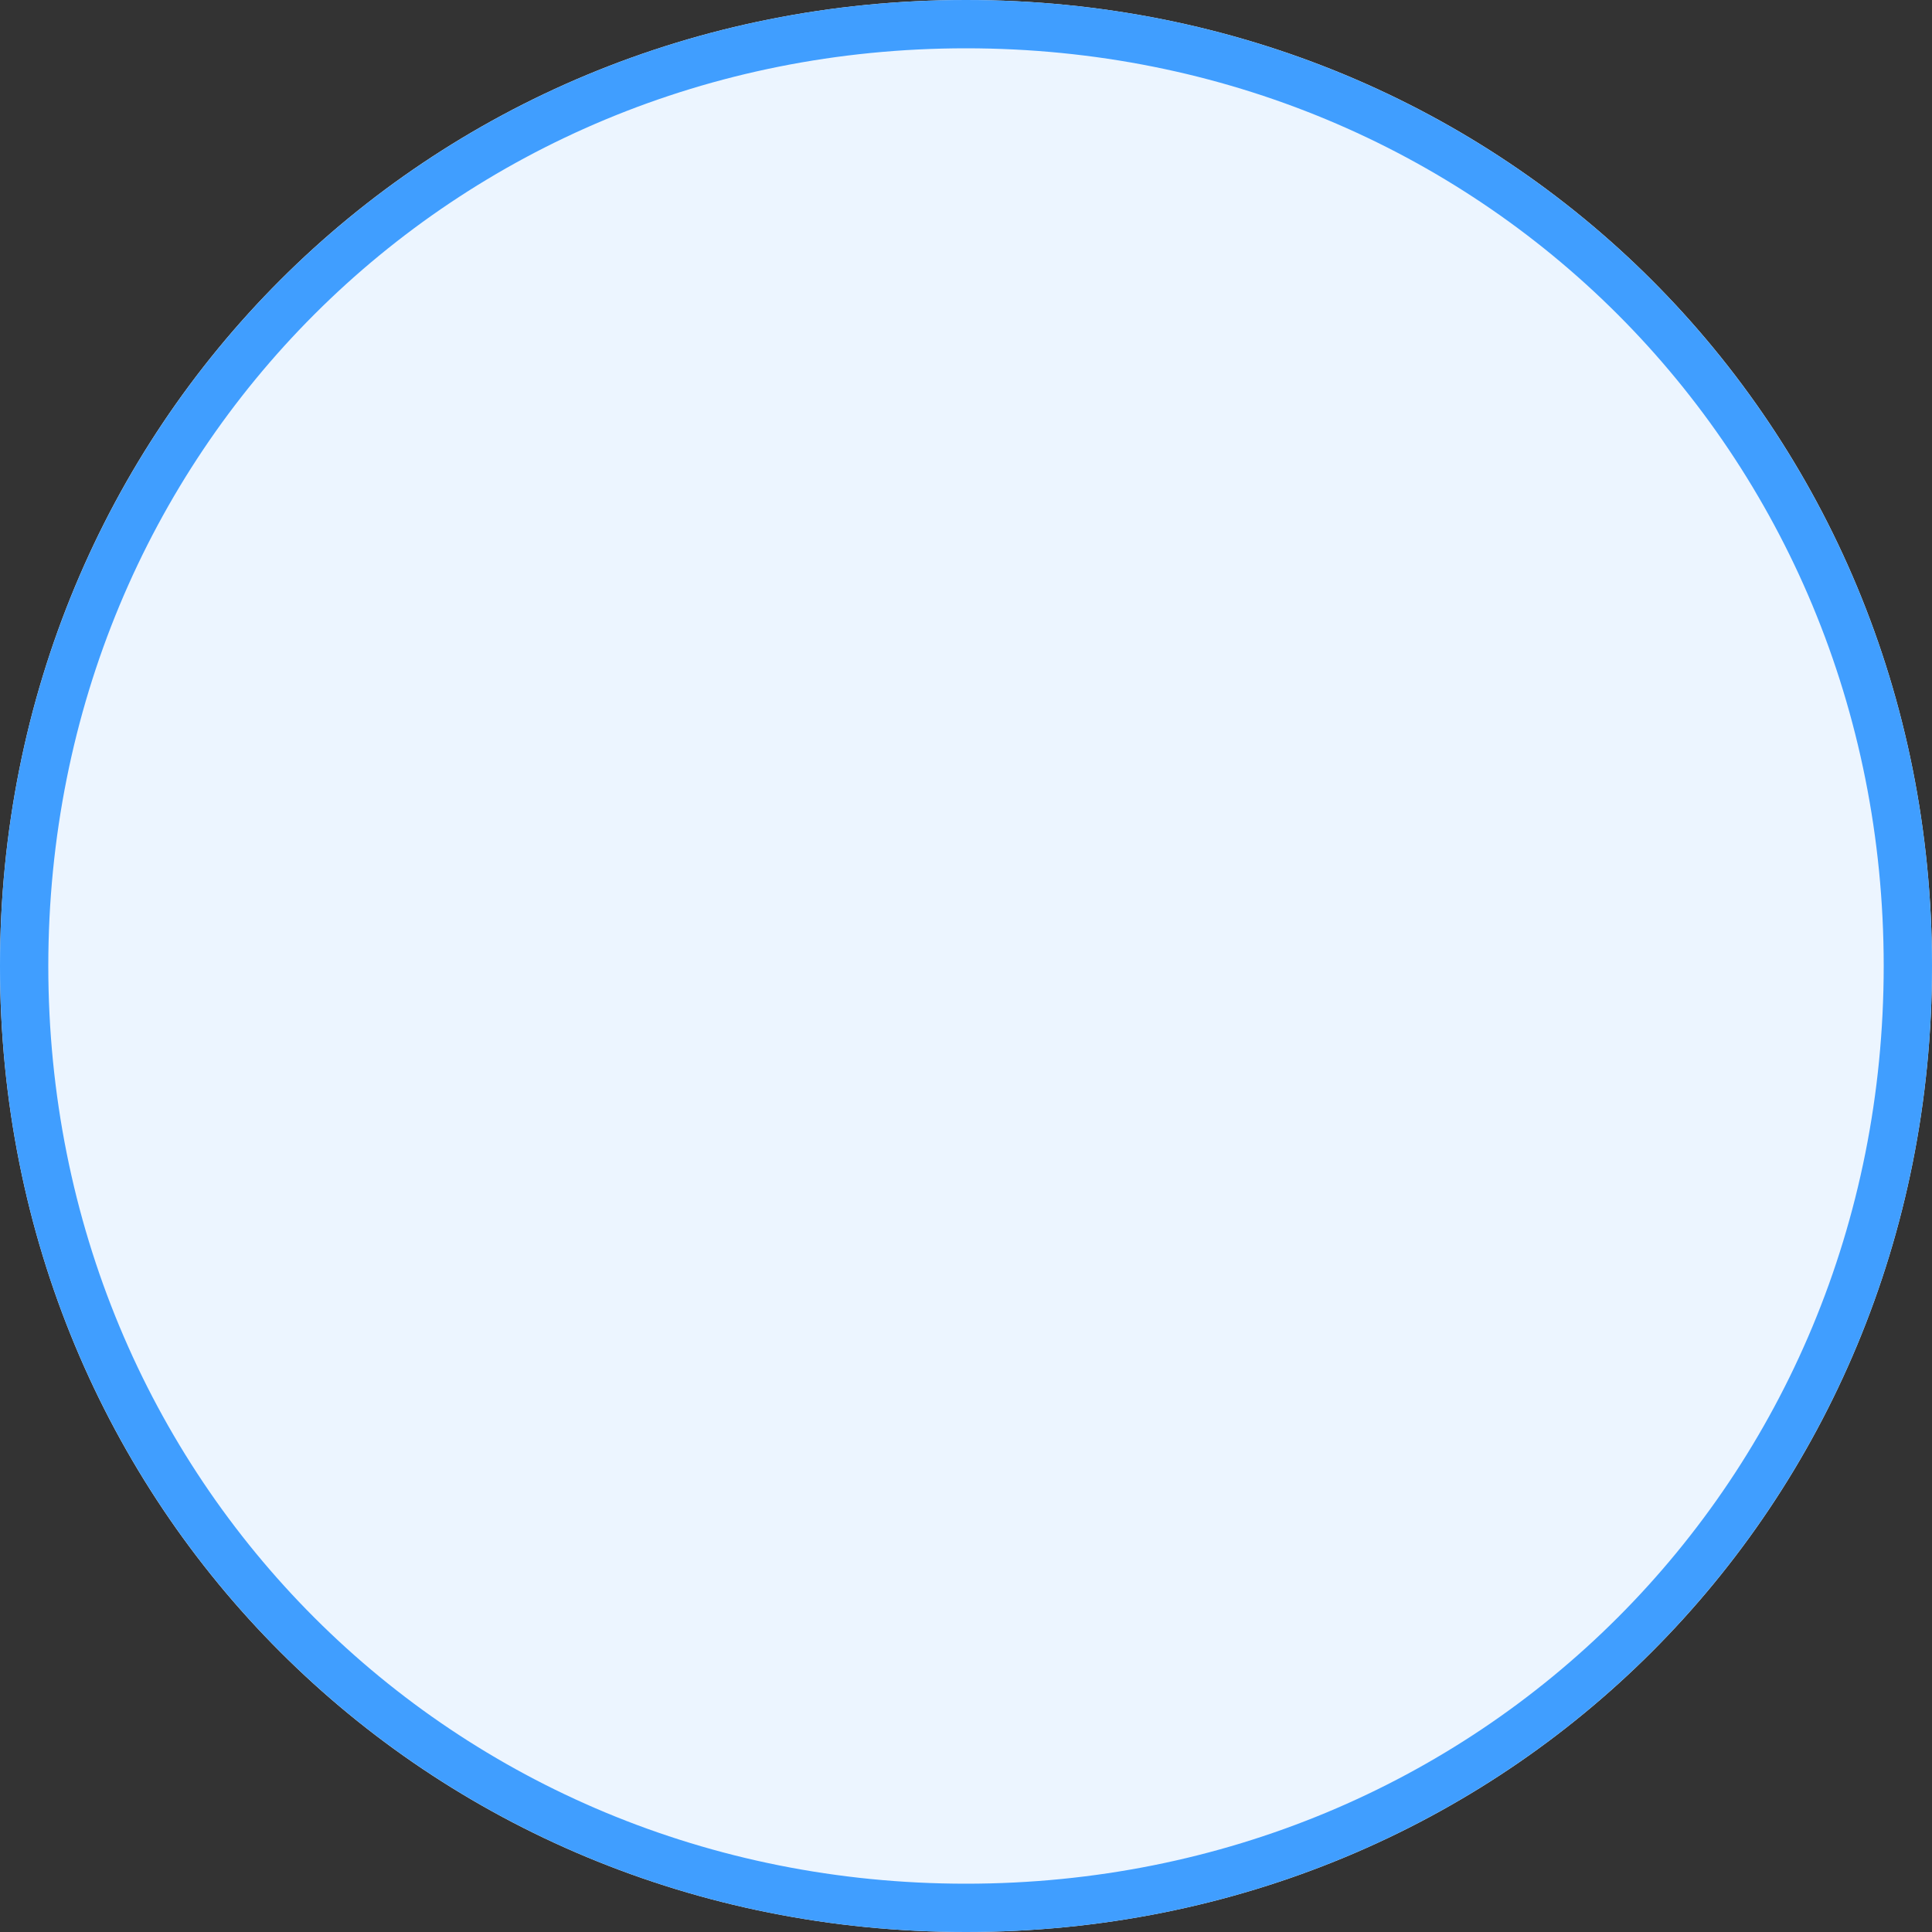 ﻿<?xml version="1.0" encoding="utf-8"?>
<svg version="1.1" xmlns:xlink="http://www.w3.org/1999/xlink" width="40px" height="40px" xmlns="http://www.w3.org/2000/svg">
  <rect width="100%" height="100%" fill="#333333" stroke="none"/>
  <g transform="matrix(1 0 0 1 -56 -276 )">
    <path d="M 76 276  C 87.2 276  96 284.8  96 296  C 96 307.2  87.2 316  76 316  C 64.8 316  56 307.2  56 296  C 56 284.8  64.8 276  76 276  Z " fill-rule="nonzero" fill="#ecf5ff" stroke="none" />
    <path d="M 76 276.5  C 86.92 276.5  95.5 285.08  95.5 296  C 95.5 306.92  86.92 315.5  76 315.5  C 65.08 315.5  56.5 306.92  56.5 296  C 56.5 285.08  65.08 276.5  76 276.5  Z " stroke-width="1" stroke="#409eff" fill="none" />
  </g>
</svg>